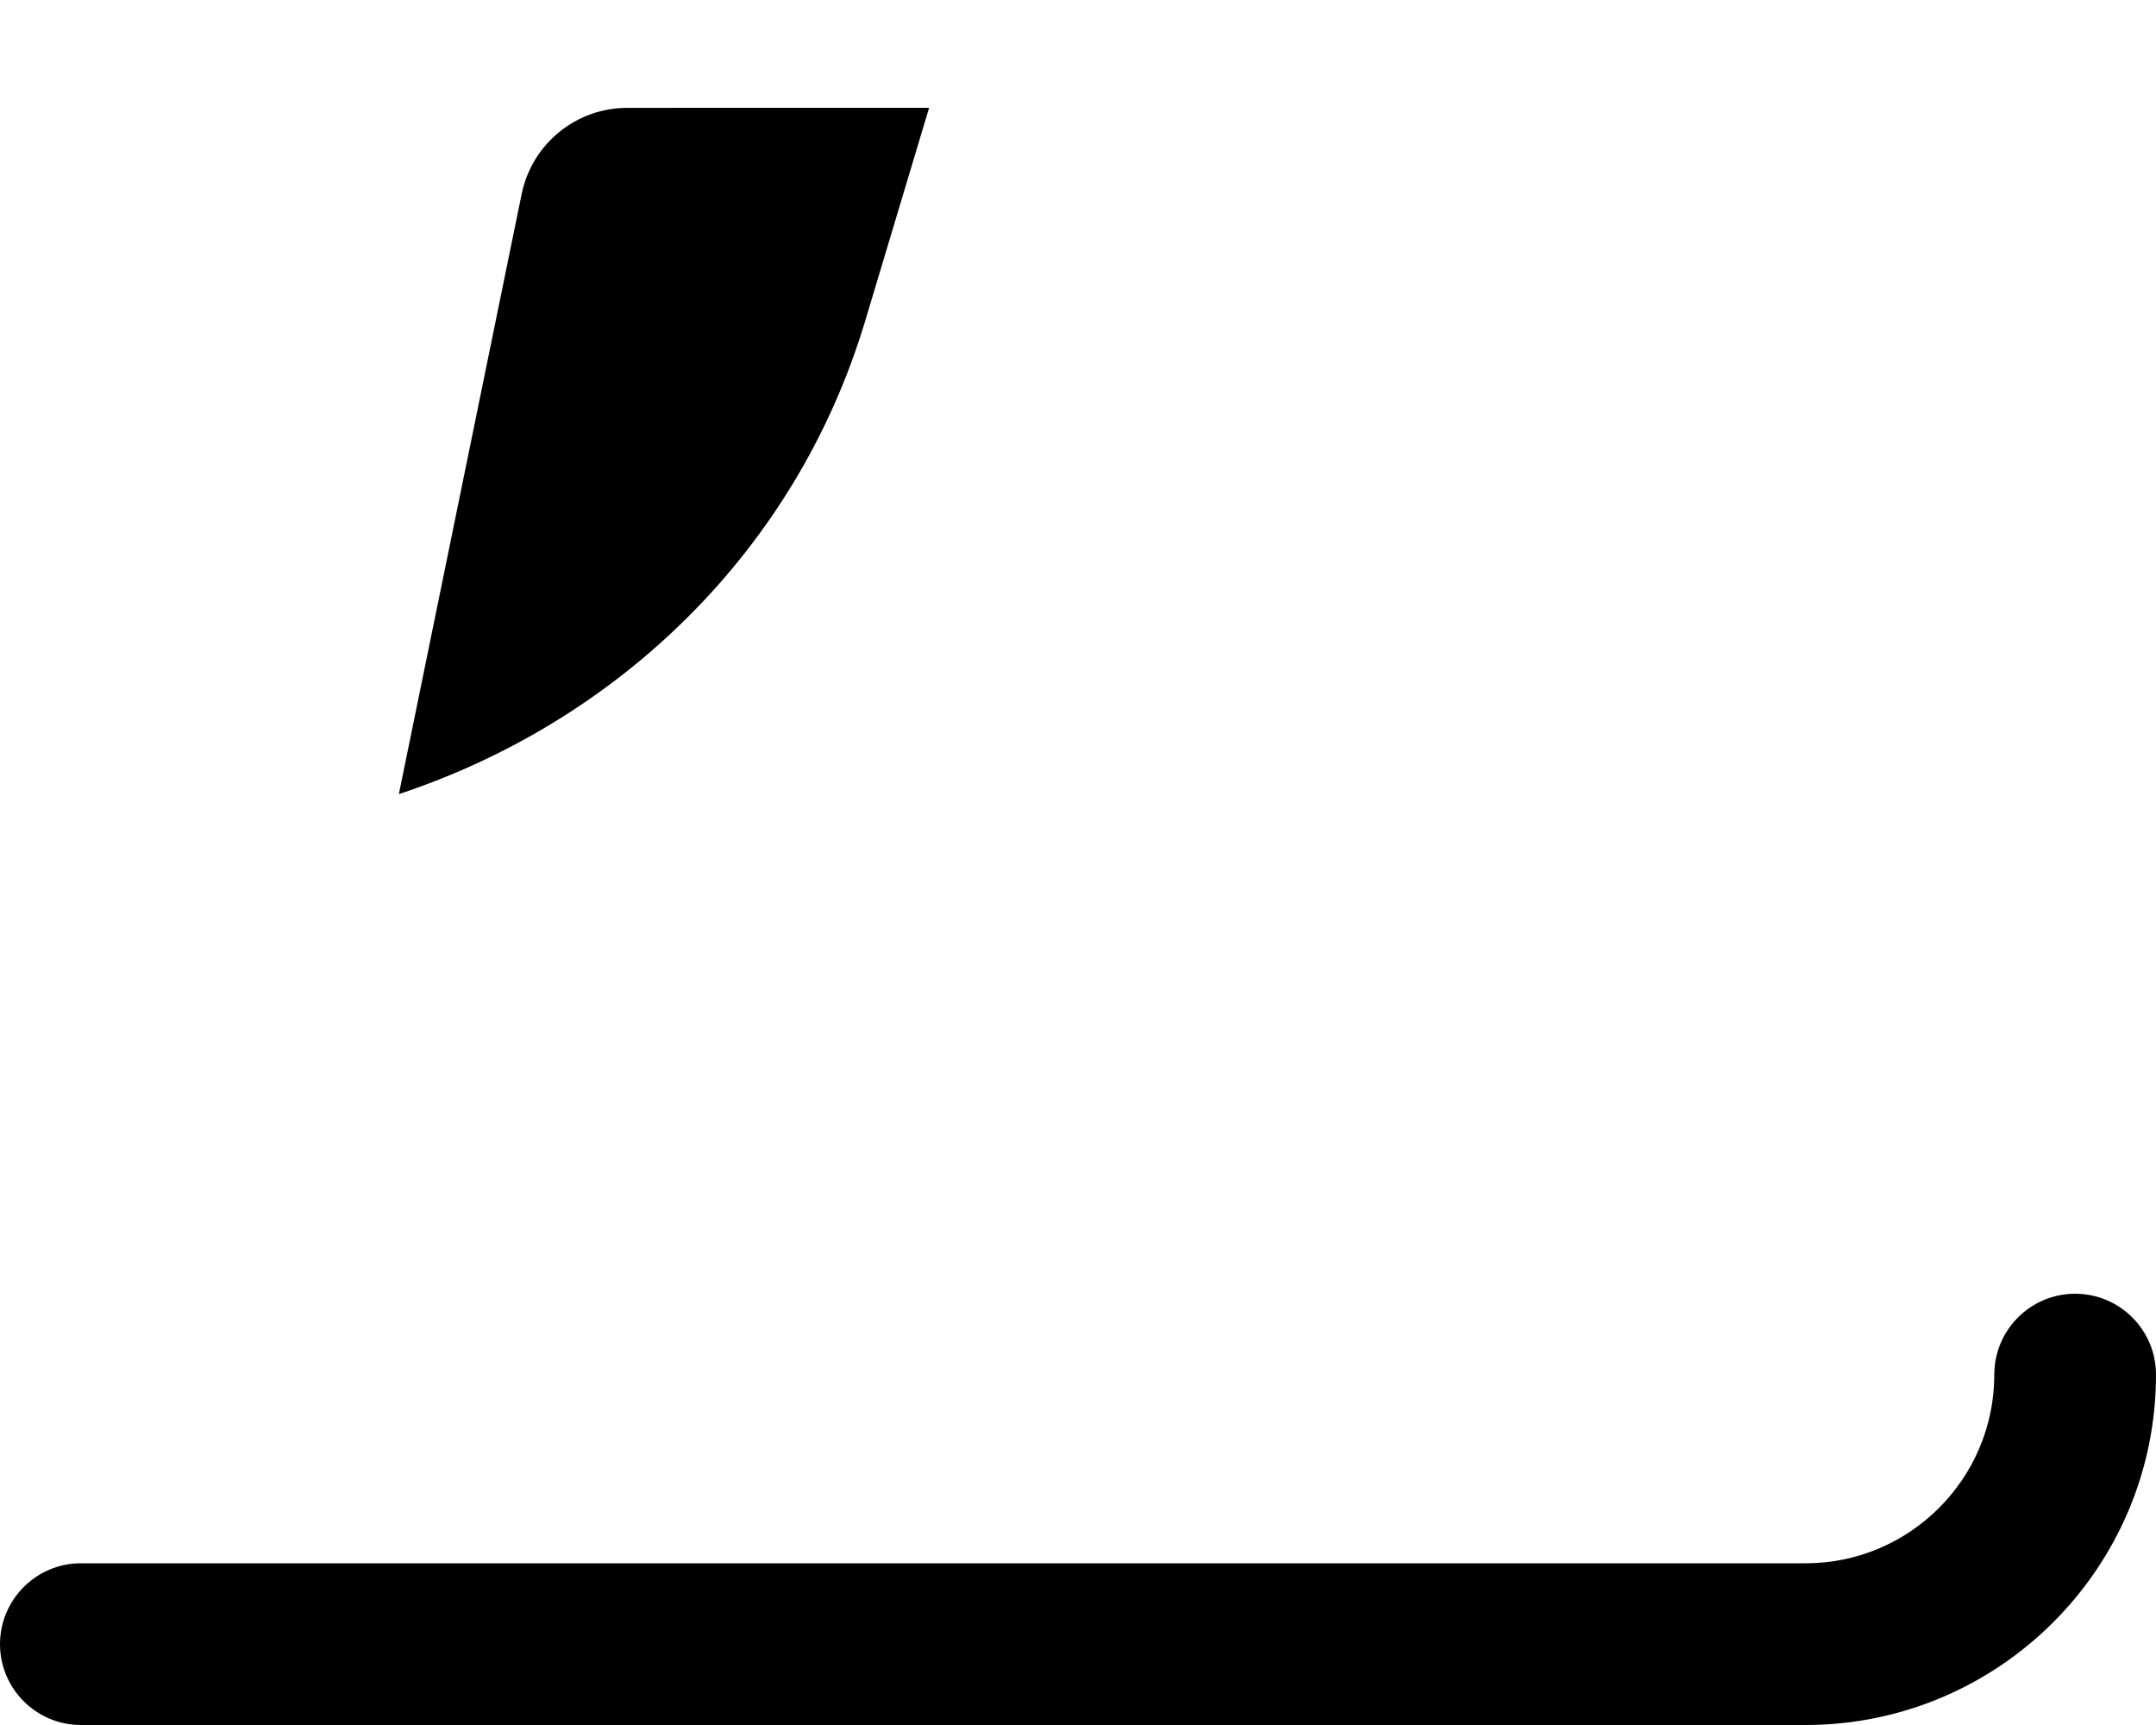 <svg xmlns="http://www.w3.org/2000/svg" viewBox="0 0 640 512"><!--! Font Awesome Pro 6.2.0 by @fontawesome - https://fontawesome.com License - https://fontawesome.com/license (Commercial License) Copyright 2022 Fonticons, Inc. --><path d="M256.8 95.35L275.8 32L186.2 32.01c-15.2 0-28.3 10.69-31.35 25.59L118.4 235.7C183.6 214.1 236.3 163.5 256.8 95.35zM616 384c-13.25 0-24 10.75-24 24c0 30.88-25.12 56-56 56h-512C10.75 464 0 474.8 0 488S10.75 512 24 512h512c57.34 0 104-46.66 104-104C640 394.8 629.3 384 616 384z" class="fa-secondary"/></svg>